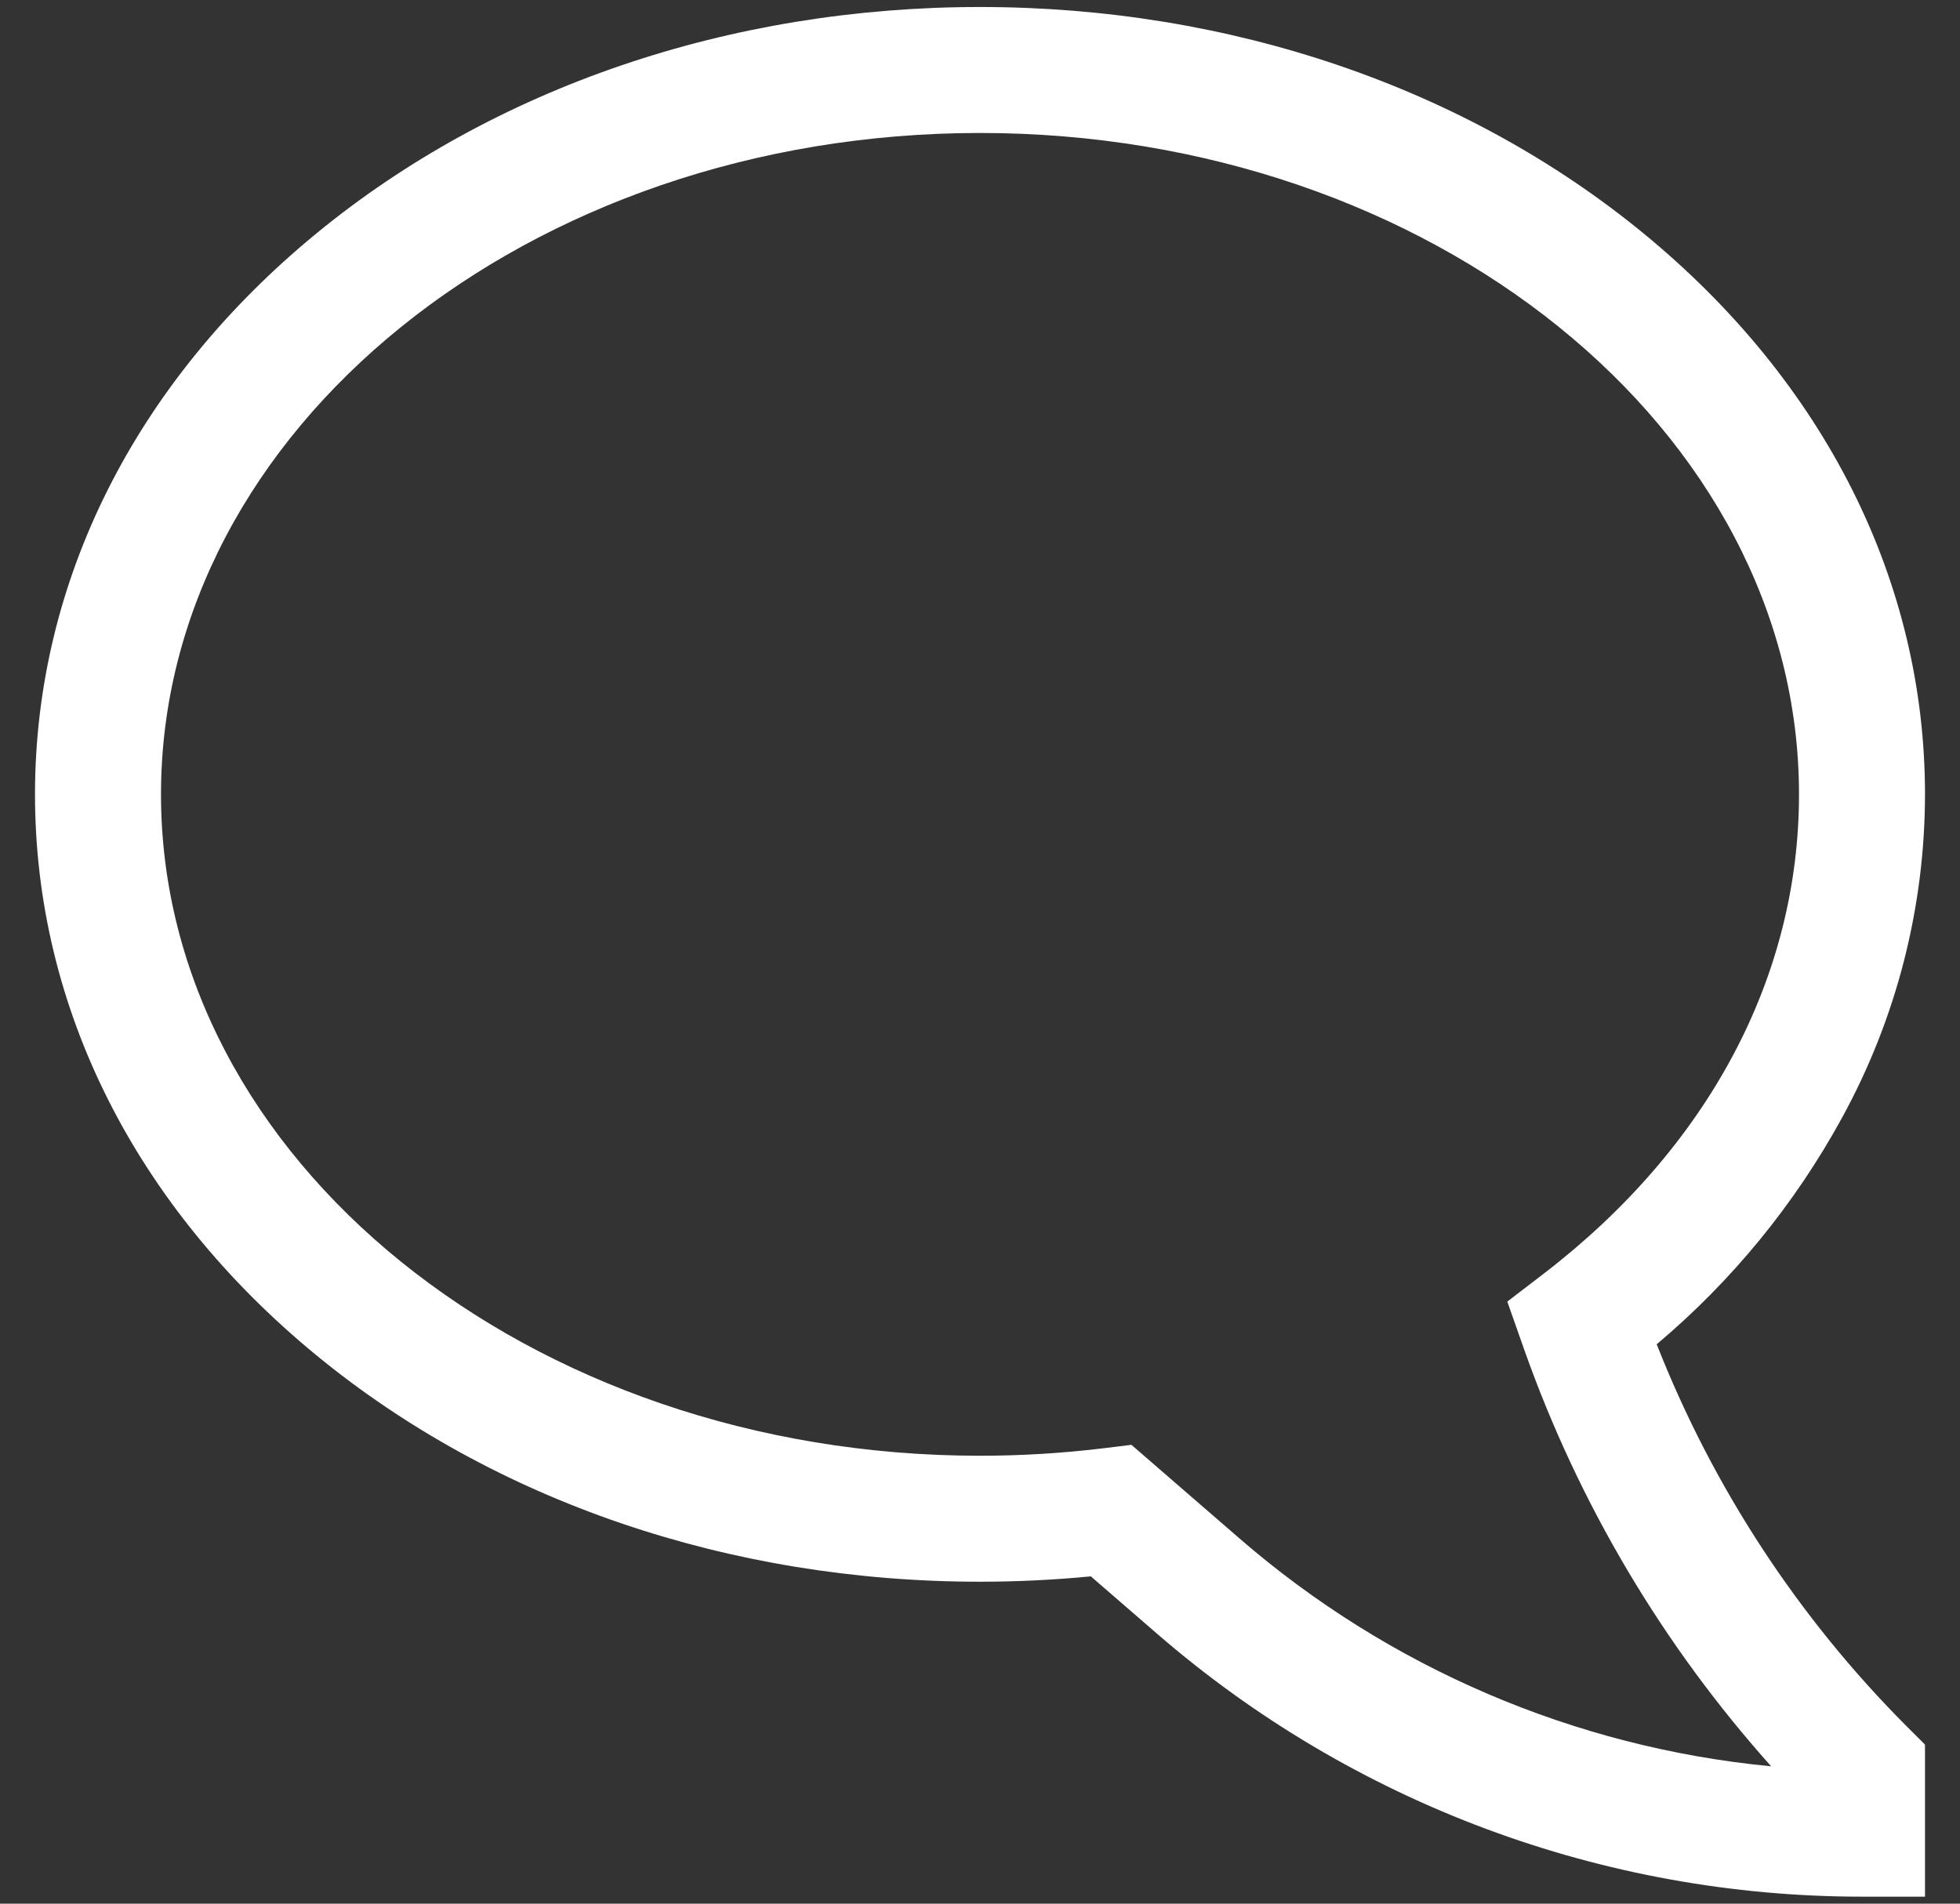 <svg width="35" height="34" viewBox="0 0 35 34" fill="none" xmlns="http://www.w3.org/2000/svg">
<rect x="0" y="0" width="35" height="34" fill="#333333" stroke="none"/>
<path d="M34.375 33.875H33.25C28.626 33.875 24.157 32.208 20.662 29.179L19.479 28.154C18.823 28.218 18.159 28.25 17.5 28.25C13.033 28.25 8.824 26.813 5.649 24.205C2.409 21.544 0.625 17.986 0.625 14.188C0.625 10.389 2.409 6.831 5.649 4.17C8.824 1.562 13.033 0.125 17.5 0.125C21.967 0.125 26.175 1.562 29.351 4.17C32.591 6.831 34.375 10.389 34.375 14.188C34.373 16.207 33.864 18.193 32.893 19.964C32.05 21.506 30.928 22.878 29.584 24.009C30.588 26.564 32.107 28.886 34.045 30.83L34.375 31.159V33.875ZM20.204 25.805L22.136 27.479C24.801 29.788 28.118 31.21 31.628 31.547C29.692 29.383 28.196 26.861 27.225 24.124V24.124L26.916 23.247L27.564 22.75C30.505 20.493 32.125 17.452 32.125 14.188C32.125 7.674 25.564 2.375 17.5 2.375C9.436 2.375 2.875 7.674 2.875 14.188C2.875 20.701 9.436 26 17.5 26C18.238 26 18.975 25.955 19.708 25.866L20.204 25.805Z" fill="white"/>
</svg>
